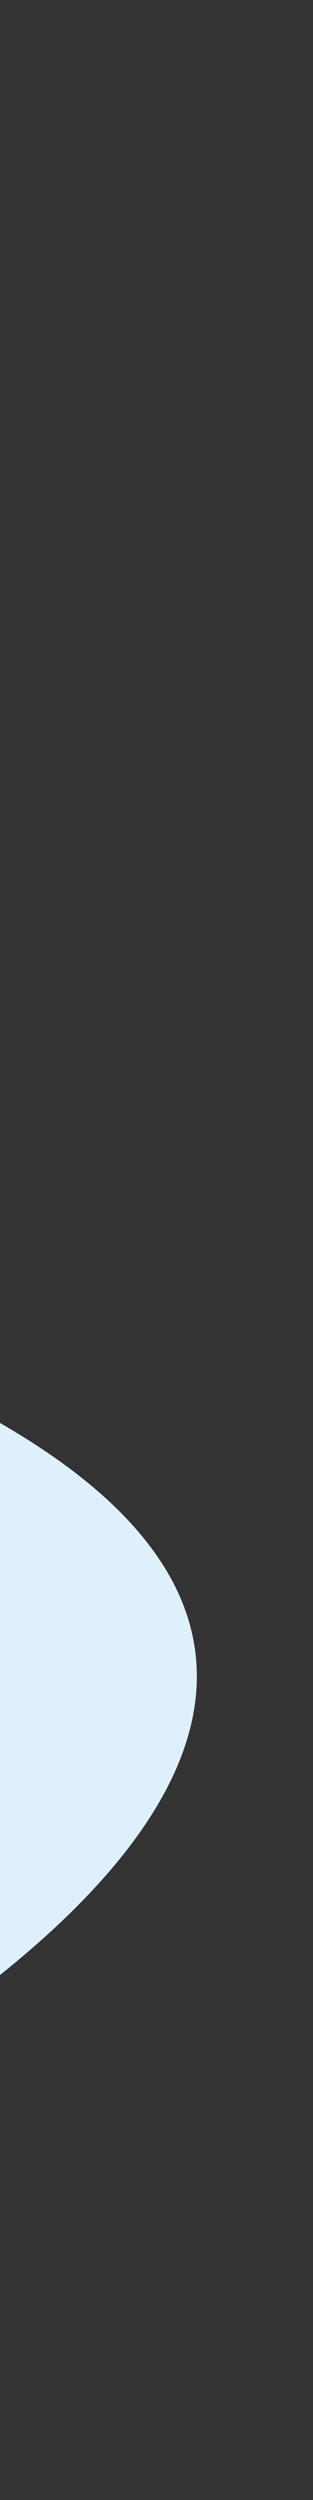 <svg width="197" height="1570" viewBox="0 0 197 1570" fill="none" xmlns="http://www.w3.org/2000/svg">
<rect x="0" y="0" width="197" height="1570" fill="#333333" stroke="none"/>
<path d="M-352.71 439.274C-601.898 316.684 -477.726 142.511 -474.425 102.412C-743.664 145.612 -726.427 180.221 -752.652 188.074C-778.877 195.927 -945.109 363.981 -1024.95 447.027L-793.768 1501.34C-879.022 1667.28 533.572 1208.32 5.264 896.709C-418.7 646.639 -103.626 561.813 -352.71 439.274Z" fill="#DFF0FD"/>
</svg>
